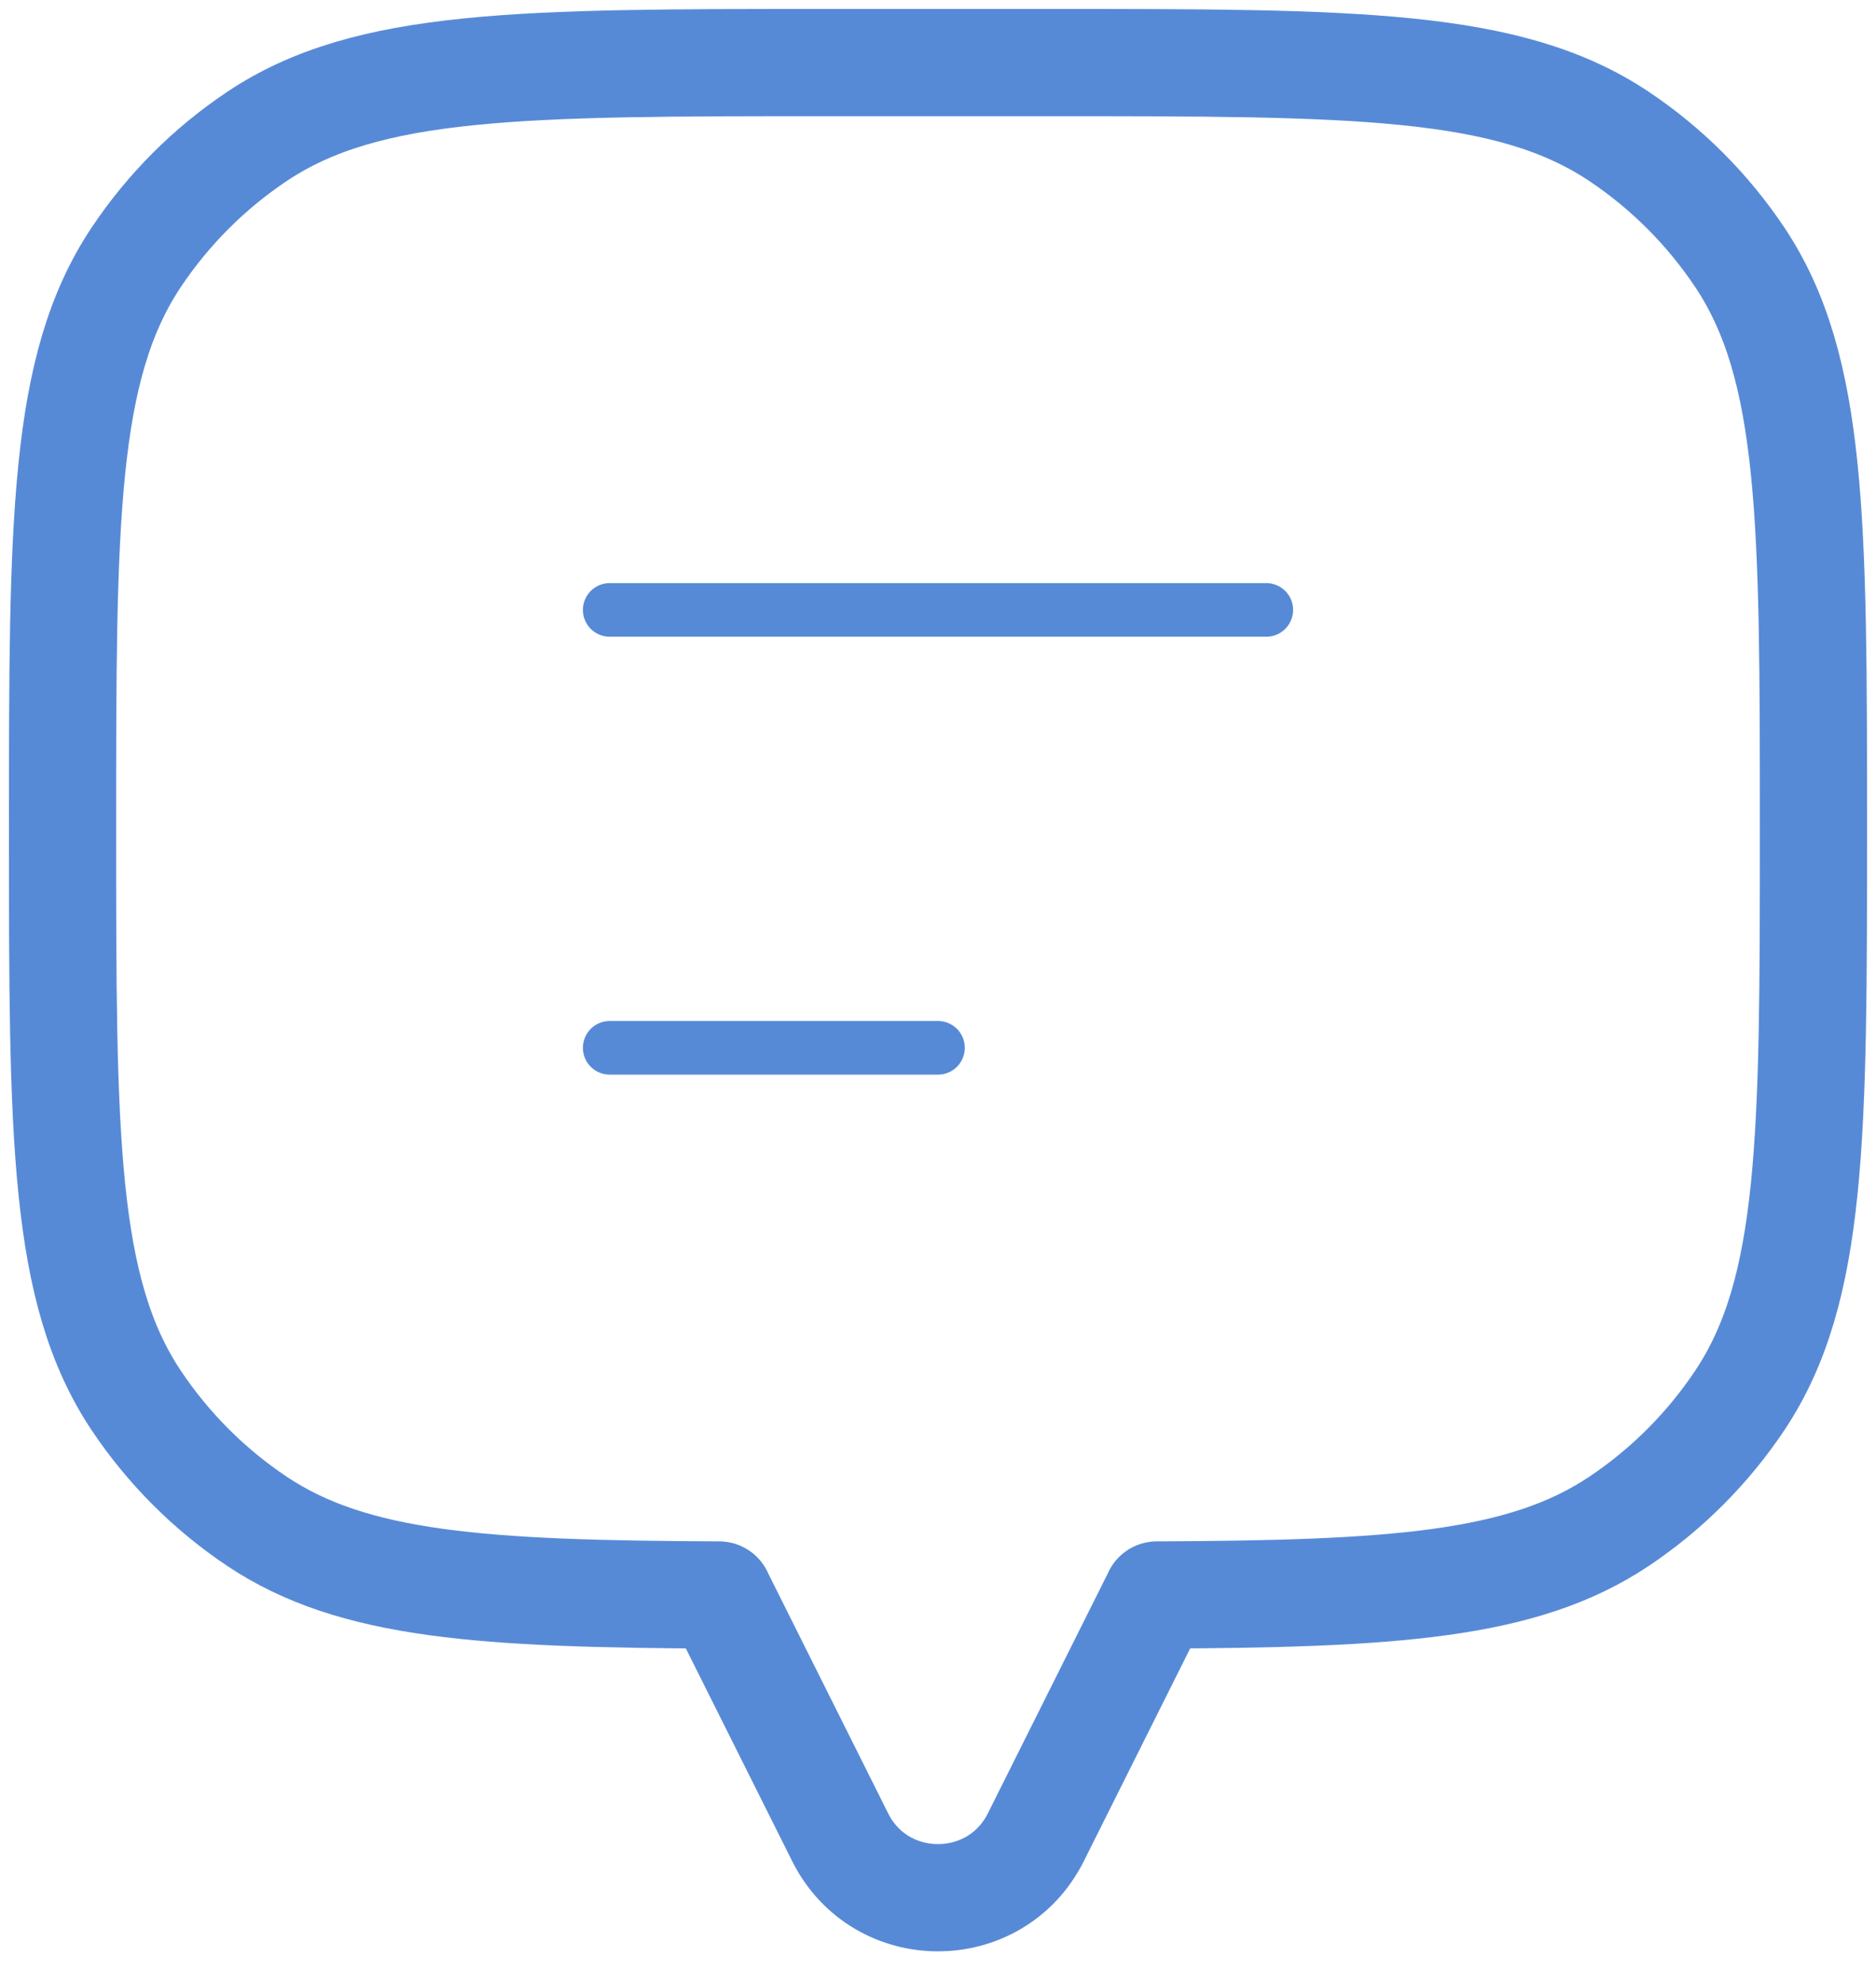 <svg width="35" height="37" viewBox="0 0 35 37" fill="none" xmlns="http://www.w3.org/2000/svg">
<path d="M32.457 4.796C33.833 6.856 33.833 9.724 33.833 15.458C33.833 21.193 33.833 24.061 32.457 26.121C31.861 27.012 31.096 27.778 30.204 28.374C28.404 29.576 25.989 29.728 21.583 29.747V29.75L19.326 34.264C18.574 35.769 16.426 35.769 15.674 34.264L13.417 29.75V29.747C9.011 29.728 6.596 29.576 4.796 28.374C3.904 27.778 3.139 27.012 2.543 26.121C1.167 24.061 1.167 21.193 1.167 15.458C1.167 9.724 1.167 6.856 2.543 4.796C3.139 3.905 3.904 3.139 4.796 2.543C6.856 1.167 9.723 1.167 15.458 1.167H19.542C25.277 1.167 28.144 1.167 30.204 2.543C31.096 3.139 31.861 3.905 32.457 4.796Z" stroke="#578AD6" stroke-width="2" stroke-linecap="round" stroke-linejoin="round"/>
<path d="M11.375 11.375L23.625 11.375" stroke="#578AD6" stroke-linecap="round" stroke-linejoin="round"/>
<path d="M11.375 19.542H17.5" stroke="#578AD6" stroke-linecap="round" stroke-linejoin="round"/>
</svg>

